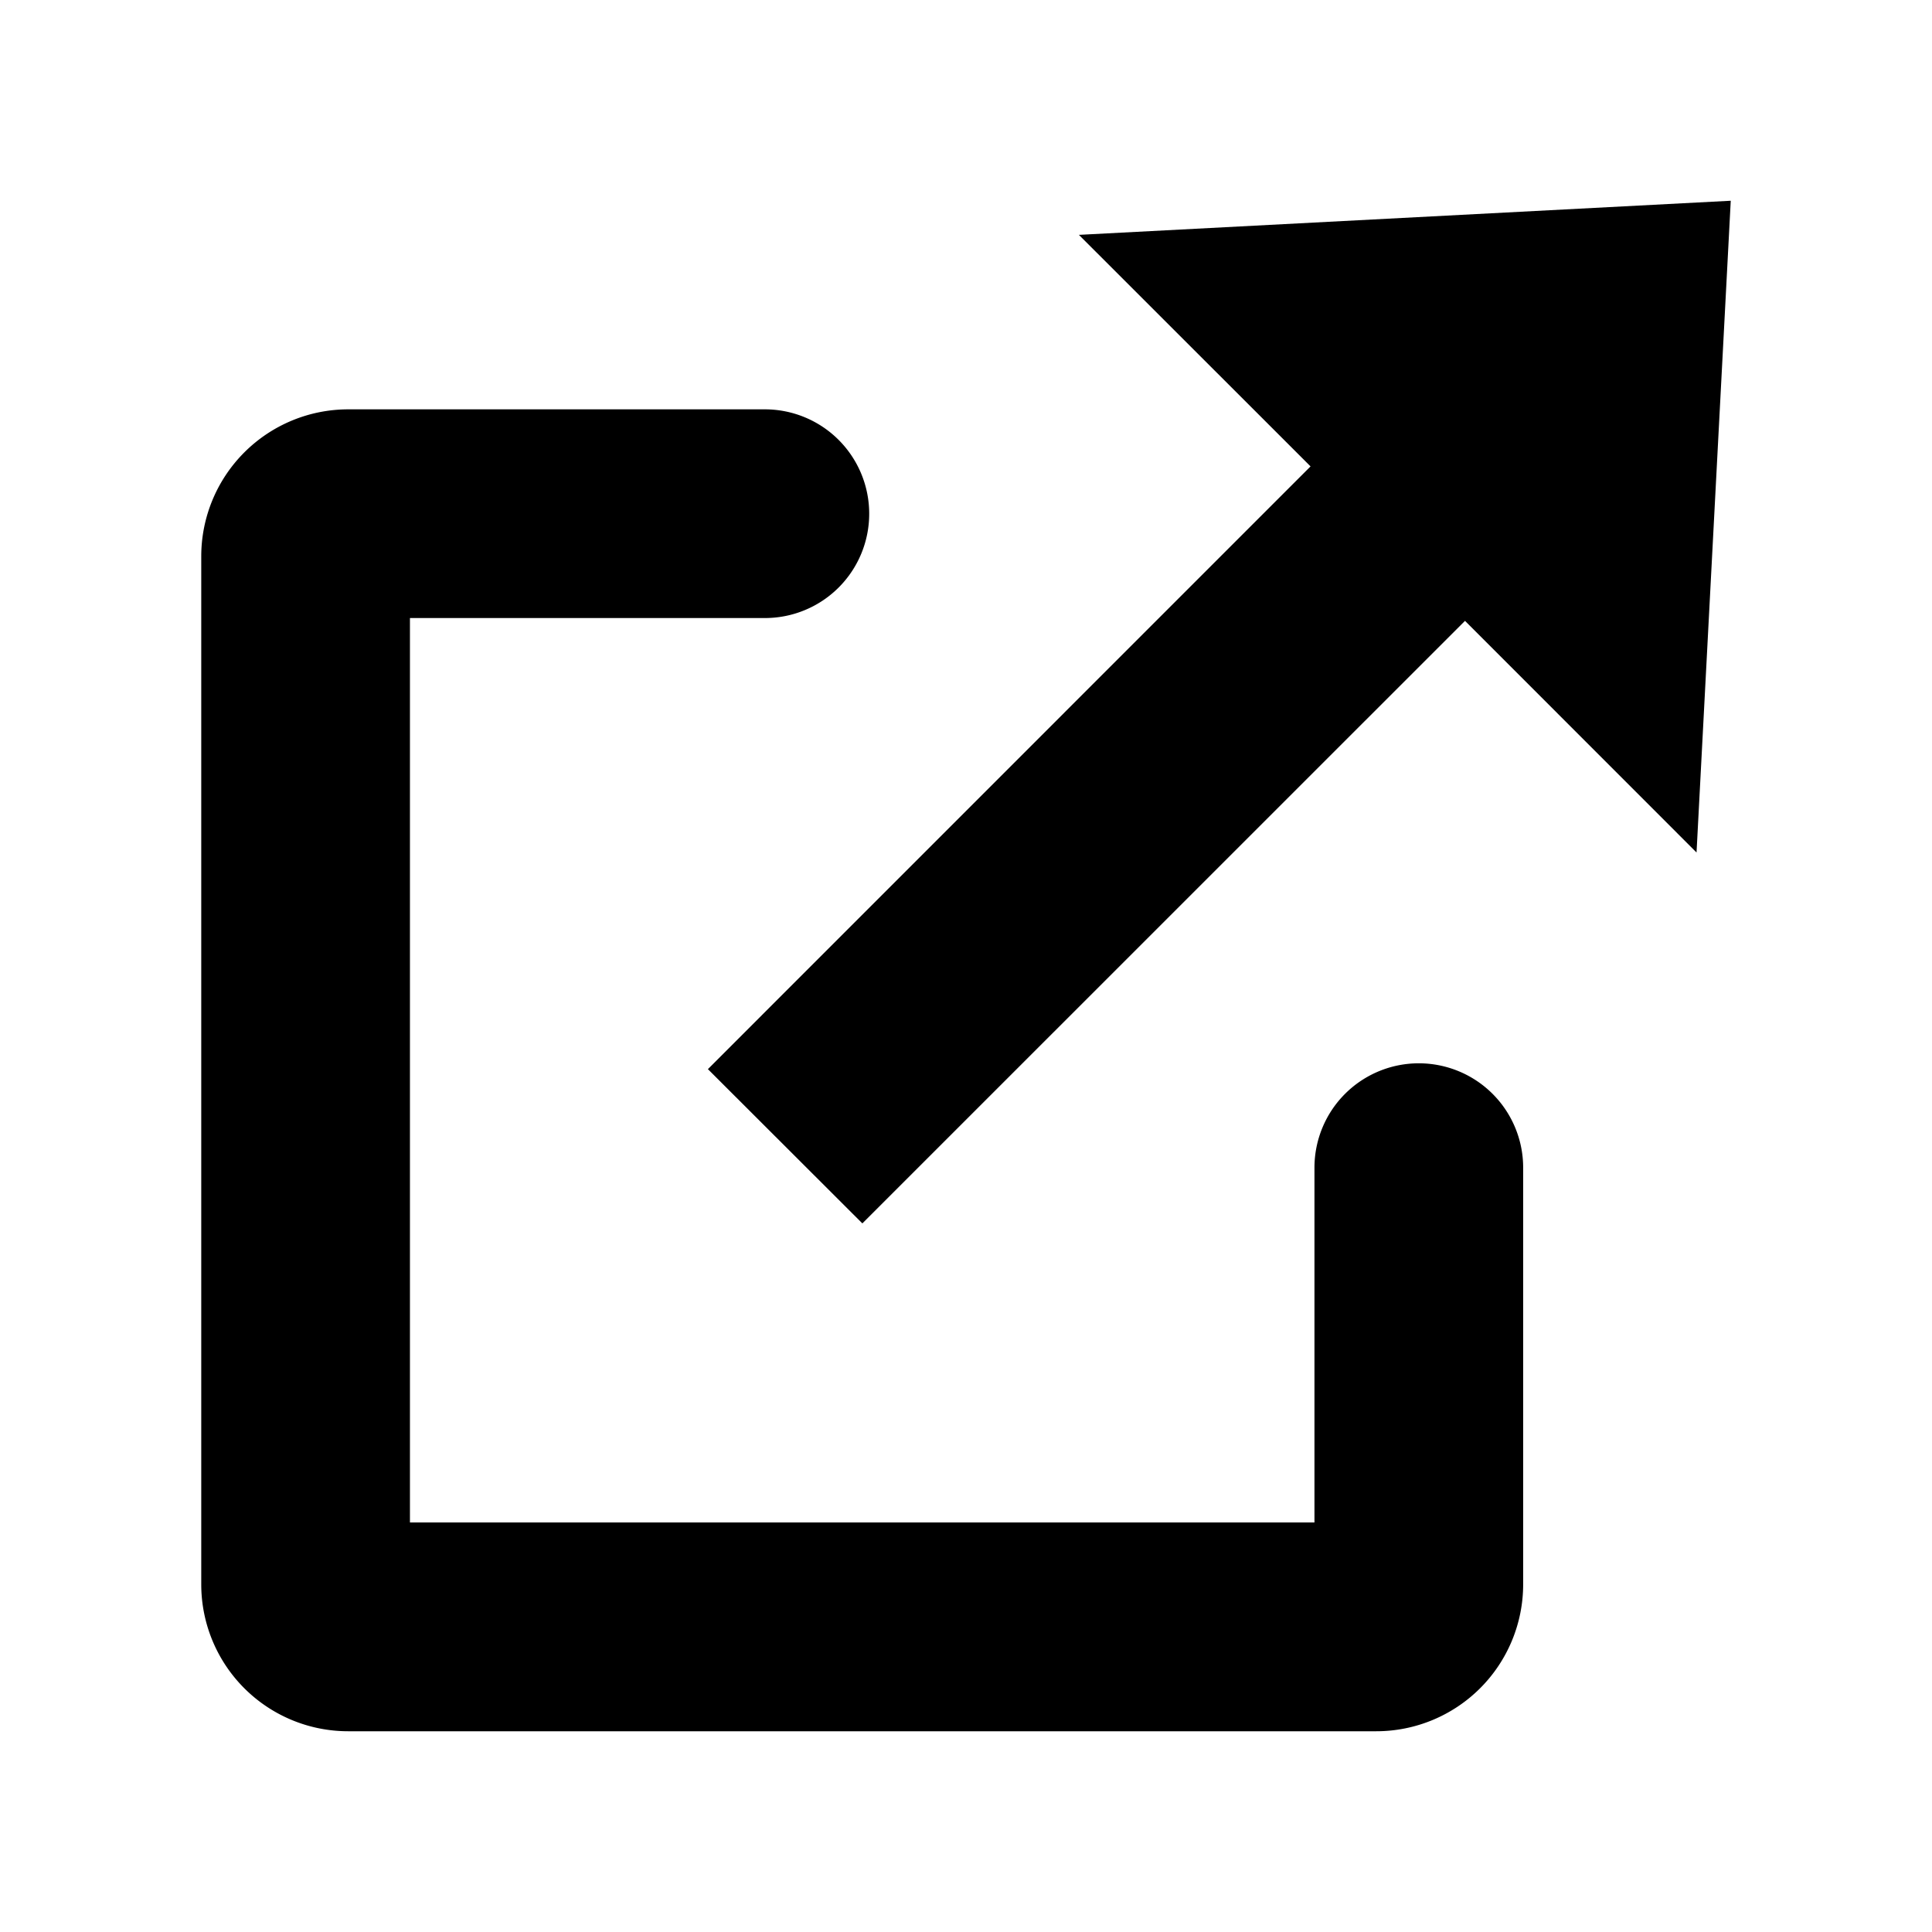 <svg xmlns="http://www.w3.org/2000/svg" viewBox="0 0 192 192"><title>Export</title><path d="M141,105.67A10.37,10.37,0,0,0,130.63,116V151.3H40.74V61.42H76A10.36,10.36,0,0,0,86.38,51.07v0A10.37,10.37,0,0,0,76,40.68H34.6A14.61,14.61,0,0,0,20,55.28V157.46a14.6,14.6,0,0,0,14.6,14.59H136.77a14.6,14.6,0,0,0,14.6-14.59V116A10.37,10.37,0,0,0,141,105.67Z"/><polygon points="107.22 23.34 130.24 46.35 70.35 106.25 85.7 121.58 145.59 61.7 168.6 84.72 172 19.95 107.22 23.34"/></svg>